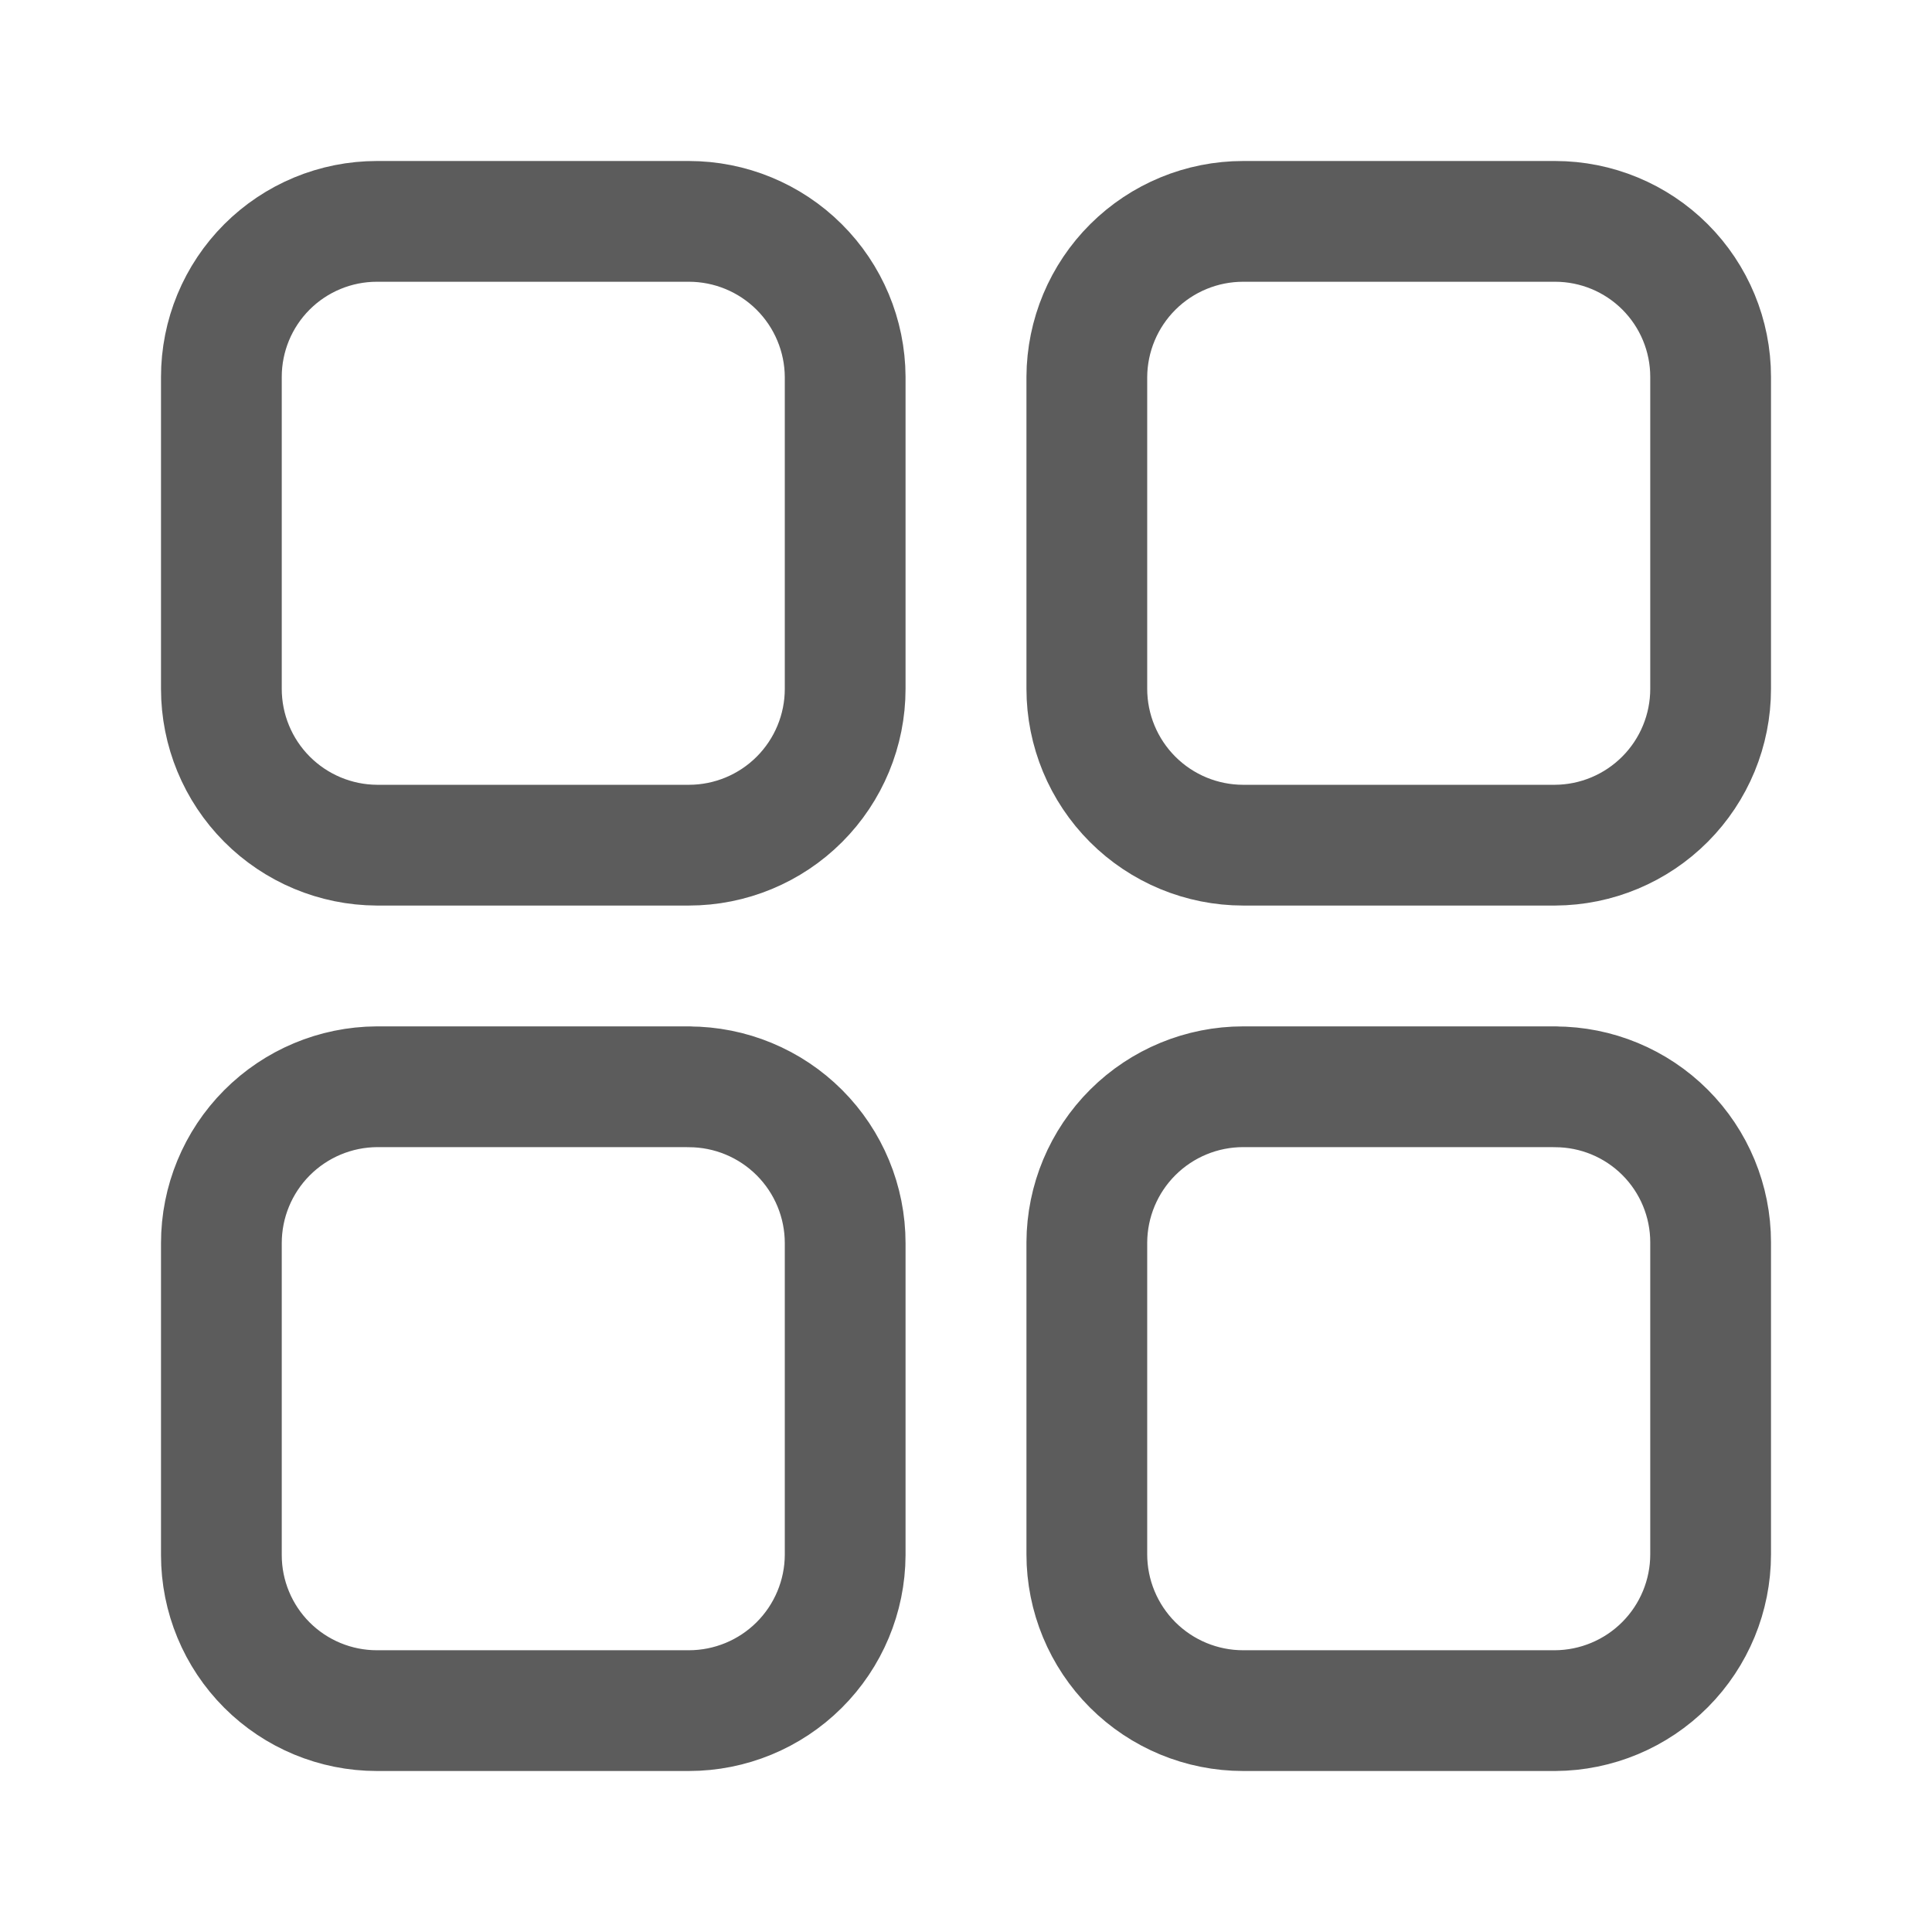 <svg width="200" height="200" viewBox="0 0 200 200" fill="none" xmlns="http://www.w3.org/2000/svg">
<path d="M160.983 112.5H128.692C124.412 112.5 120.308 114.195 117.275 117.214C114.242 120.232 112.528 124.329 112.508 128.608V160.9C112.508 165.192 114.213 169.308 117.248 172.343C120.283 175.378 124.4 177.083 128.692 177.083H160.983C165.261 177.061 169.356 175.347 172.373 172.314C175.39 169.281 177.083 165.178 177.083 160.9V128.608C177.083 124.338 175.387 120.243 172.368 117.224C169.348 114.205 165.253 112.508 160.983 112.508M71.308 112.5H39.017C34.738 112.524 30.643 114.241 27.627 117.275C24.61 120.309 22.917 124.413 22.917 128.692V160.983C22.917 165.253 24.613 169.348 27.632 172.368C30.651 175.387 34.747 177.083 39.017 177.083H71.308C75.586 177.083 79.69 175.39 82.722 172.373C85.755 169.356 87.47 165.261 87.492 160.983V128.692C87.492 124.4 85.787 120.283 82.752 117.248C79.717 114.213 75.6 112.508 71.308 112.508M71.308 22.917H39.017C36.902 22.917 34.809 23.333 32.855 24.142C30.902 24.951 29.127 26.137 27.632 27.632C26.137 29.127 24.951 30.902 24.142 32.855C23.333 34.809 22.917 36.903 22.917 39.017V71.308C22.917 75.586 24.61 79.69 27.627 82.722C30.644 85.755 34.739 87.47 39.017 87.492H71.308C75.6 87.492 79.717 85.787 82.752 82.752C85.787 79.717 87.492 75.6 87.492 71.308V39.017C87.47 34.739 85.755 30.644 82.722 27.627C79.69 24.61 75.586 22.917 71.308 22.917ZM160.983 22.917H128.692C124.414 22.917 120.31 24.61 117.278 27.627C114.245 30.644 112.53 34.739 112.508 39.017V71.308C112.511 75.6 114.216 79.715 117.251 82.749C120.285 85.784 124.4 87.49 128.692 87.492H160.983C165.261 87.47 169.356 85.755 172.373 82.722C175.39 79.69 177.083 75.586 177.083 71.308V39.017C177.083 34.747 175.387 30.652 172.368 27.632C169.348 24.613 165.253 22.917 160.983 22.917Z" stroke="#5C5C5C" stroke-width="12.5" stroke-linecap="round" stroke-linejoin="round"/>
</svg>
